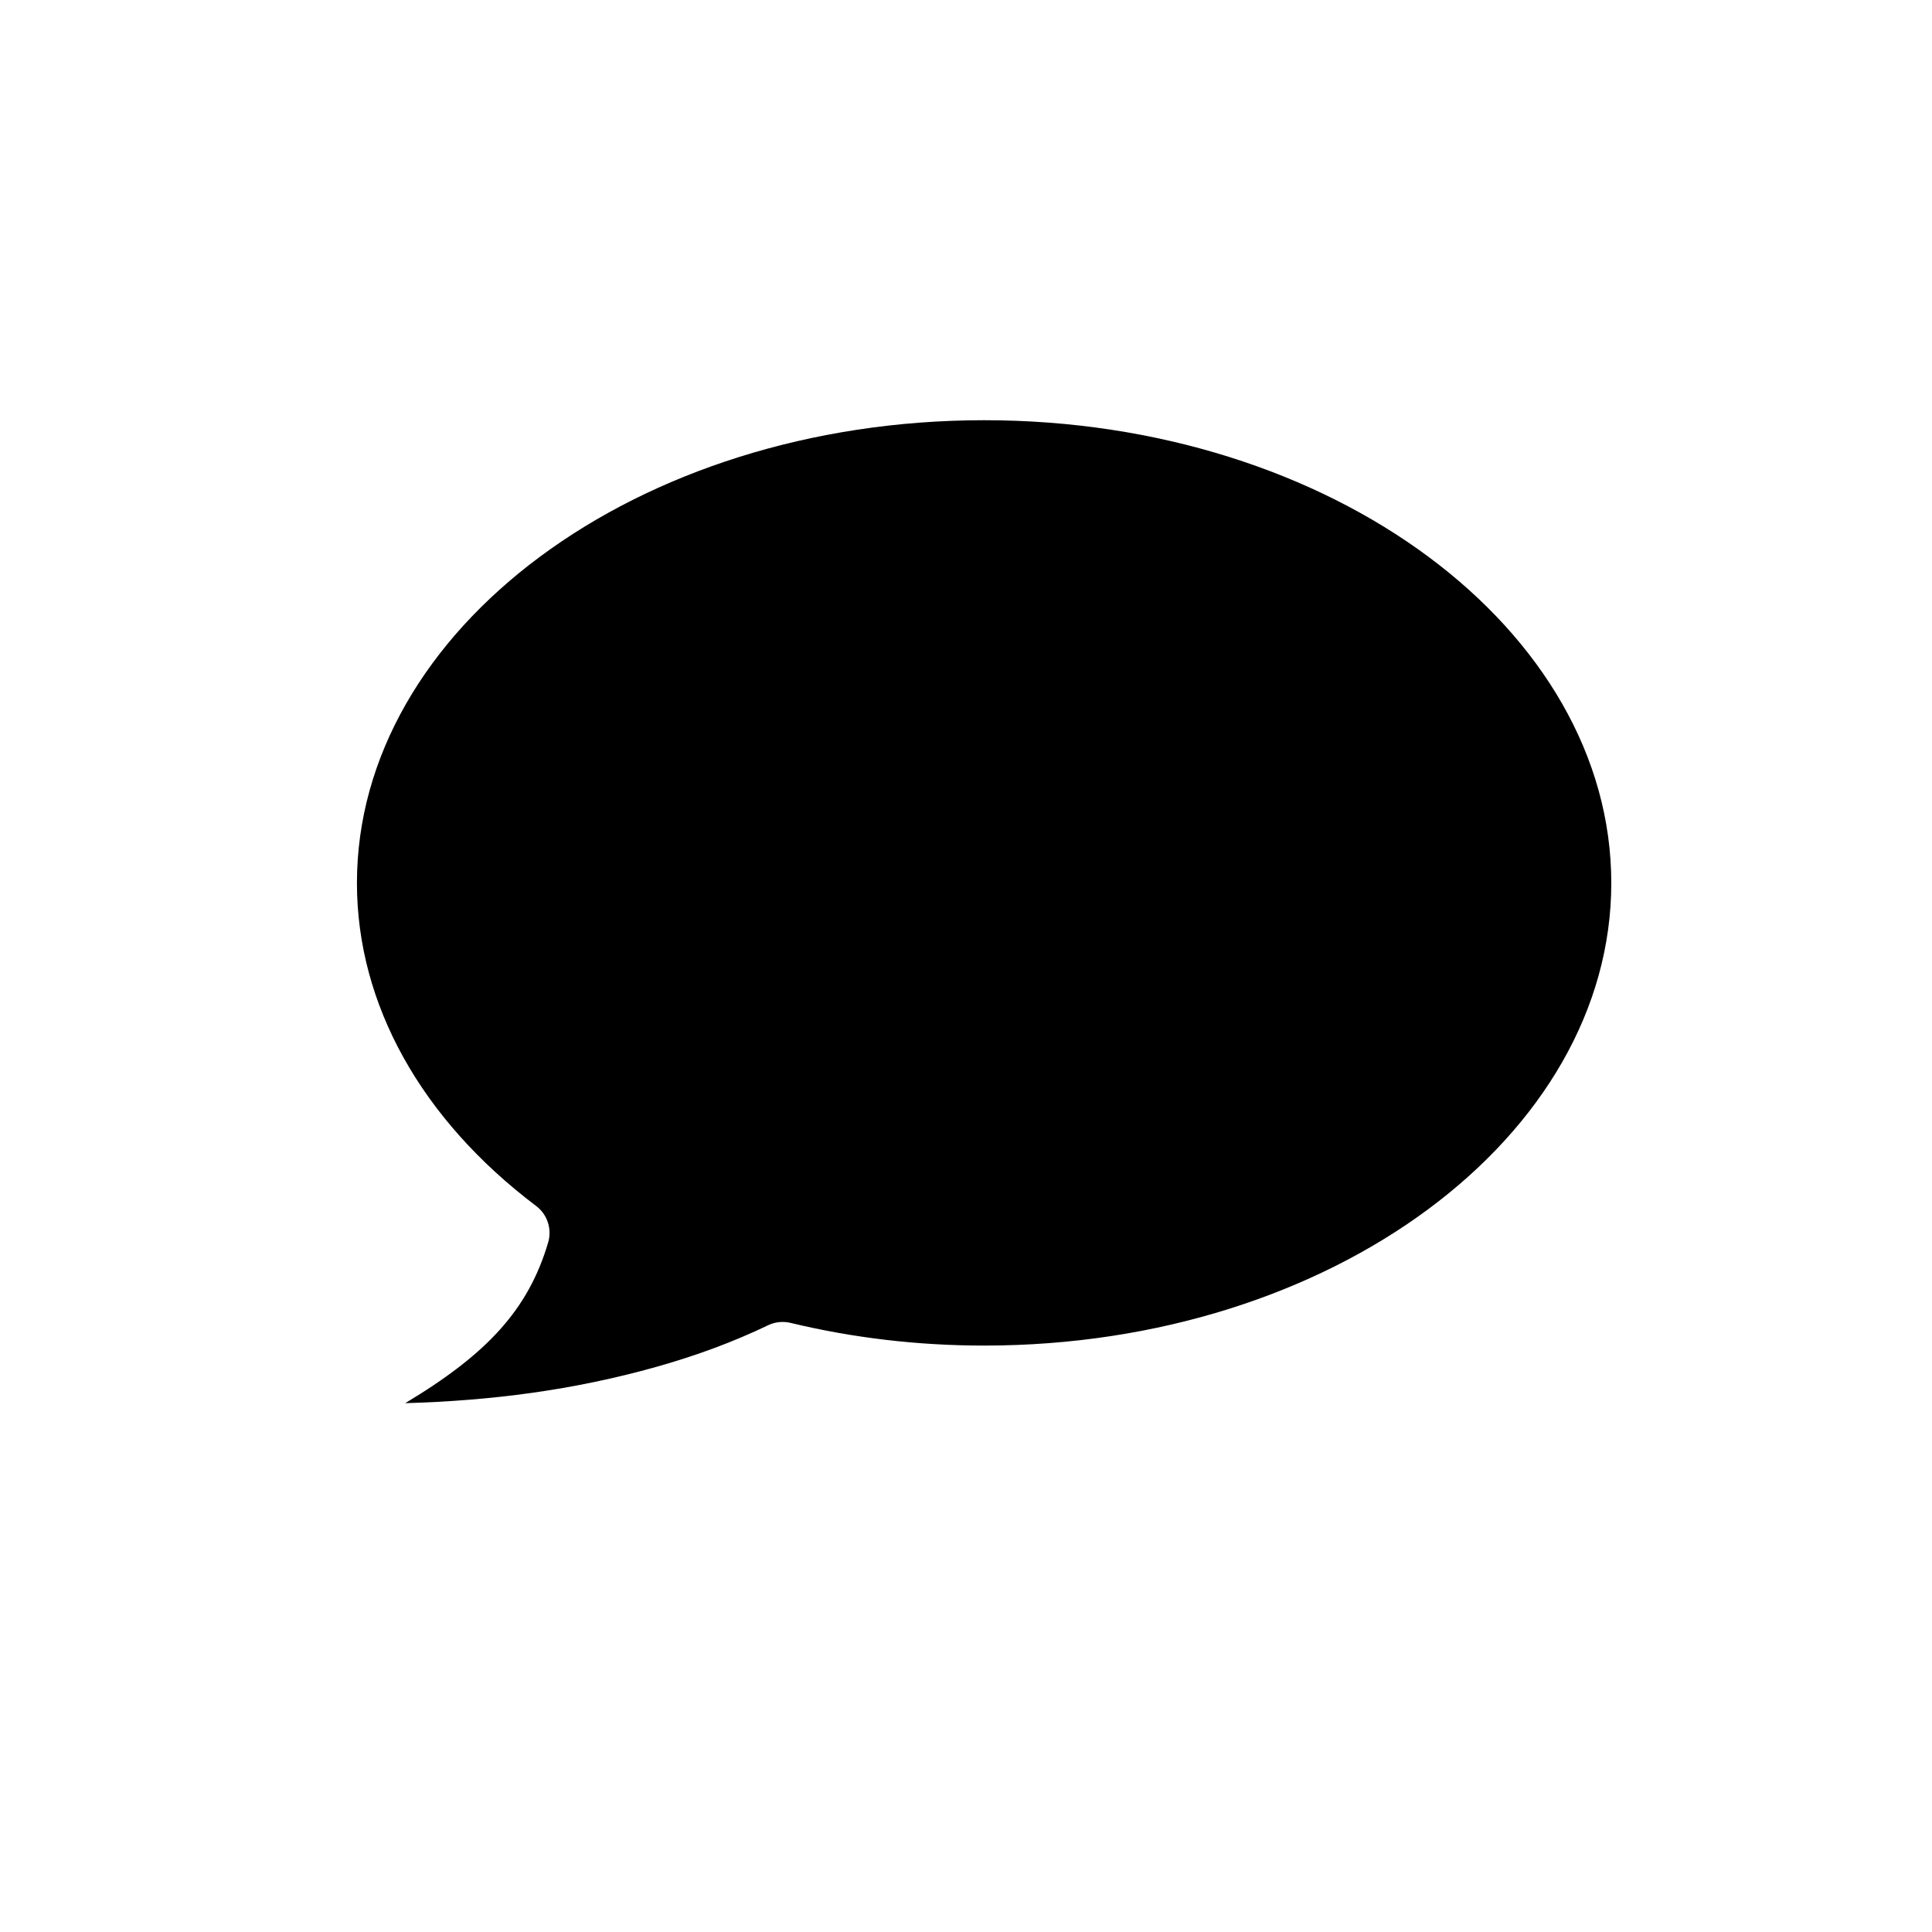 <svg width="32" height="32" viewBox="0 0 32 32" fill="none" xmlns="http://www.w3.org/2000/svg">
<path fill-rule="evenodd" clip-rule="evenodd" d="M10.873 22.639C11.531 22.454 12.149 22.226 12.72 21.951C12.836 21.895 12.968 21.881 13.094 21.911C14.122 22.159 15.2 22.287 16.302 22.287C22.067 22.287 26.688 18.815 26.688 14.626C26.688 10.432 22.068 6.96 16.302 6.96C10.535 6.96 5.912 10.432 5.912 14.626C5.912 16.639 6.982 18.542 8.879 19.974C9.066 20.114 9.145 20.356 9.079 20.58C8.751 21.688 8.074 22.424 6.711 23.241C8.14 23.2 9.497 23.026 10.873 22.639Z" fill="black"/>
</svg>
